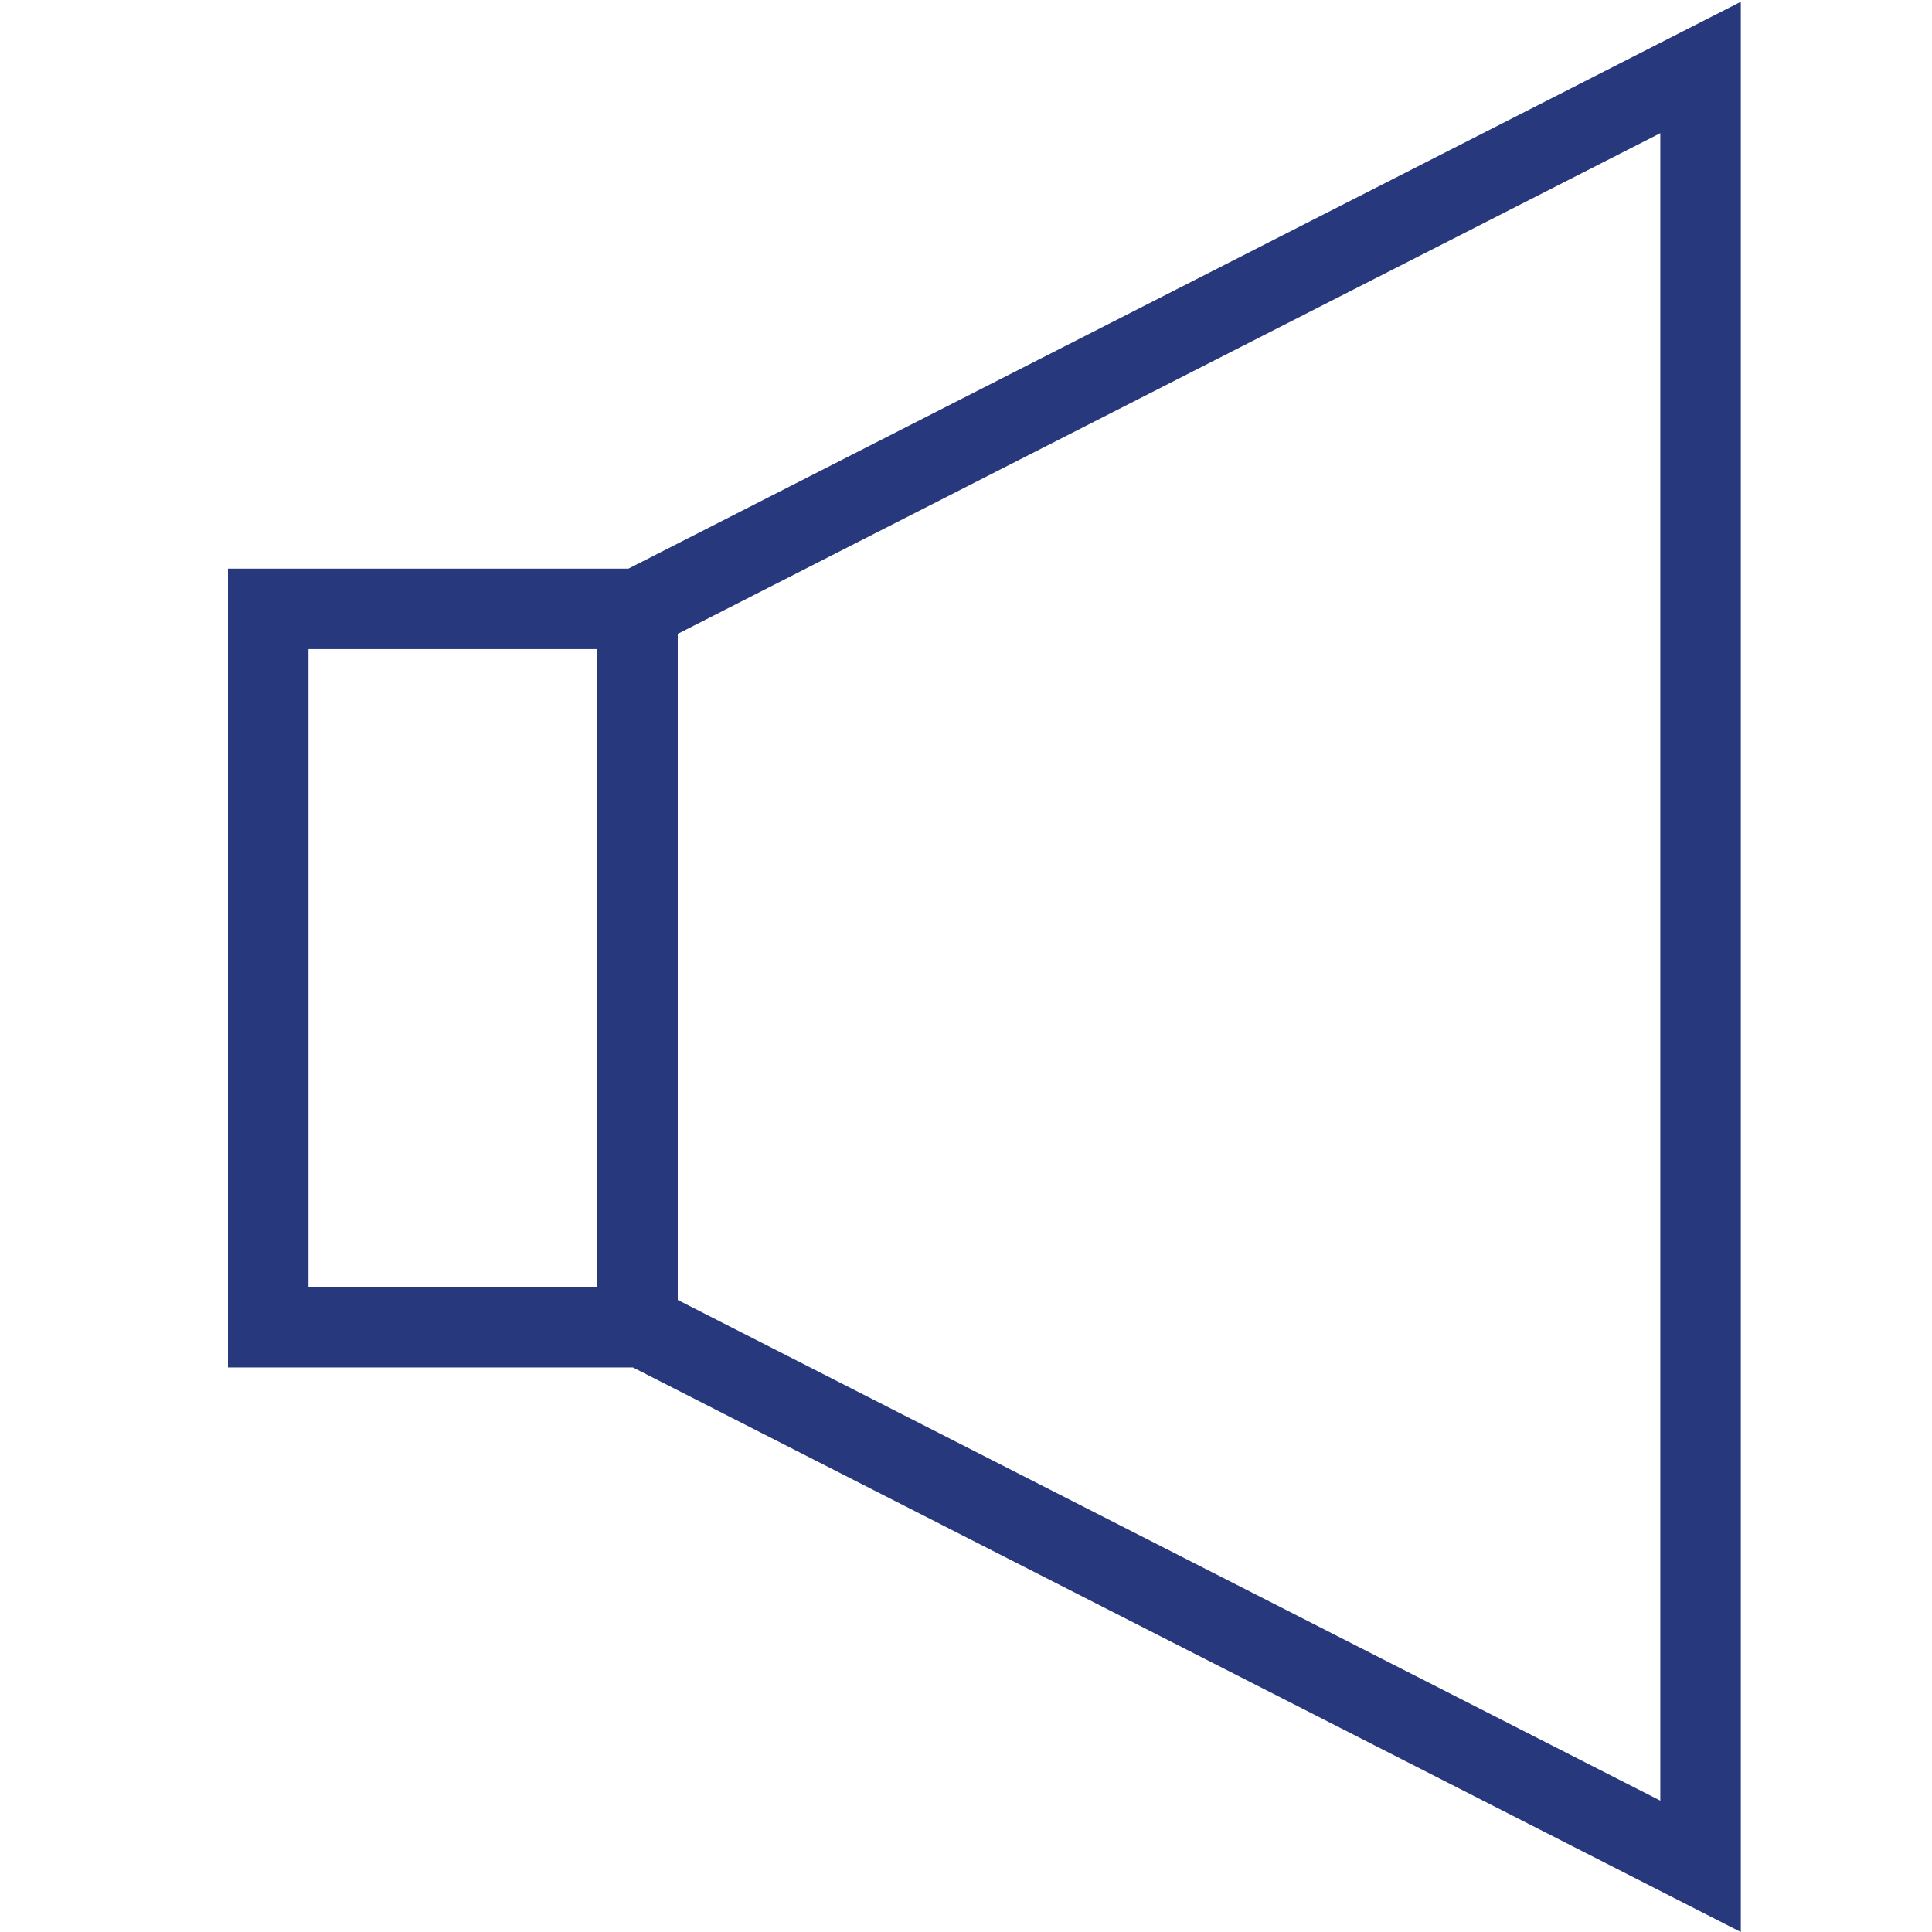 <svg xmlns="http://www.w3.org/2000/svg" width="96" height="96"><path fill="#28387D" d="M86.5.089L31.228 28.254h-19.9v39.693h20.119L86.5 96V.089zM15.328 32.254h14.349v31.693H15.328V32.254zM82.5 89.473L33.677 64.594V31.496L82.5 6.617v82.856z"/></svg>